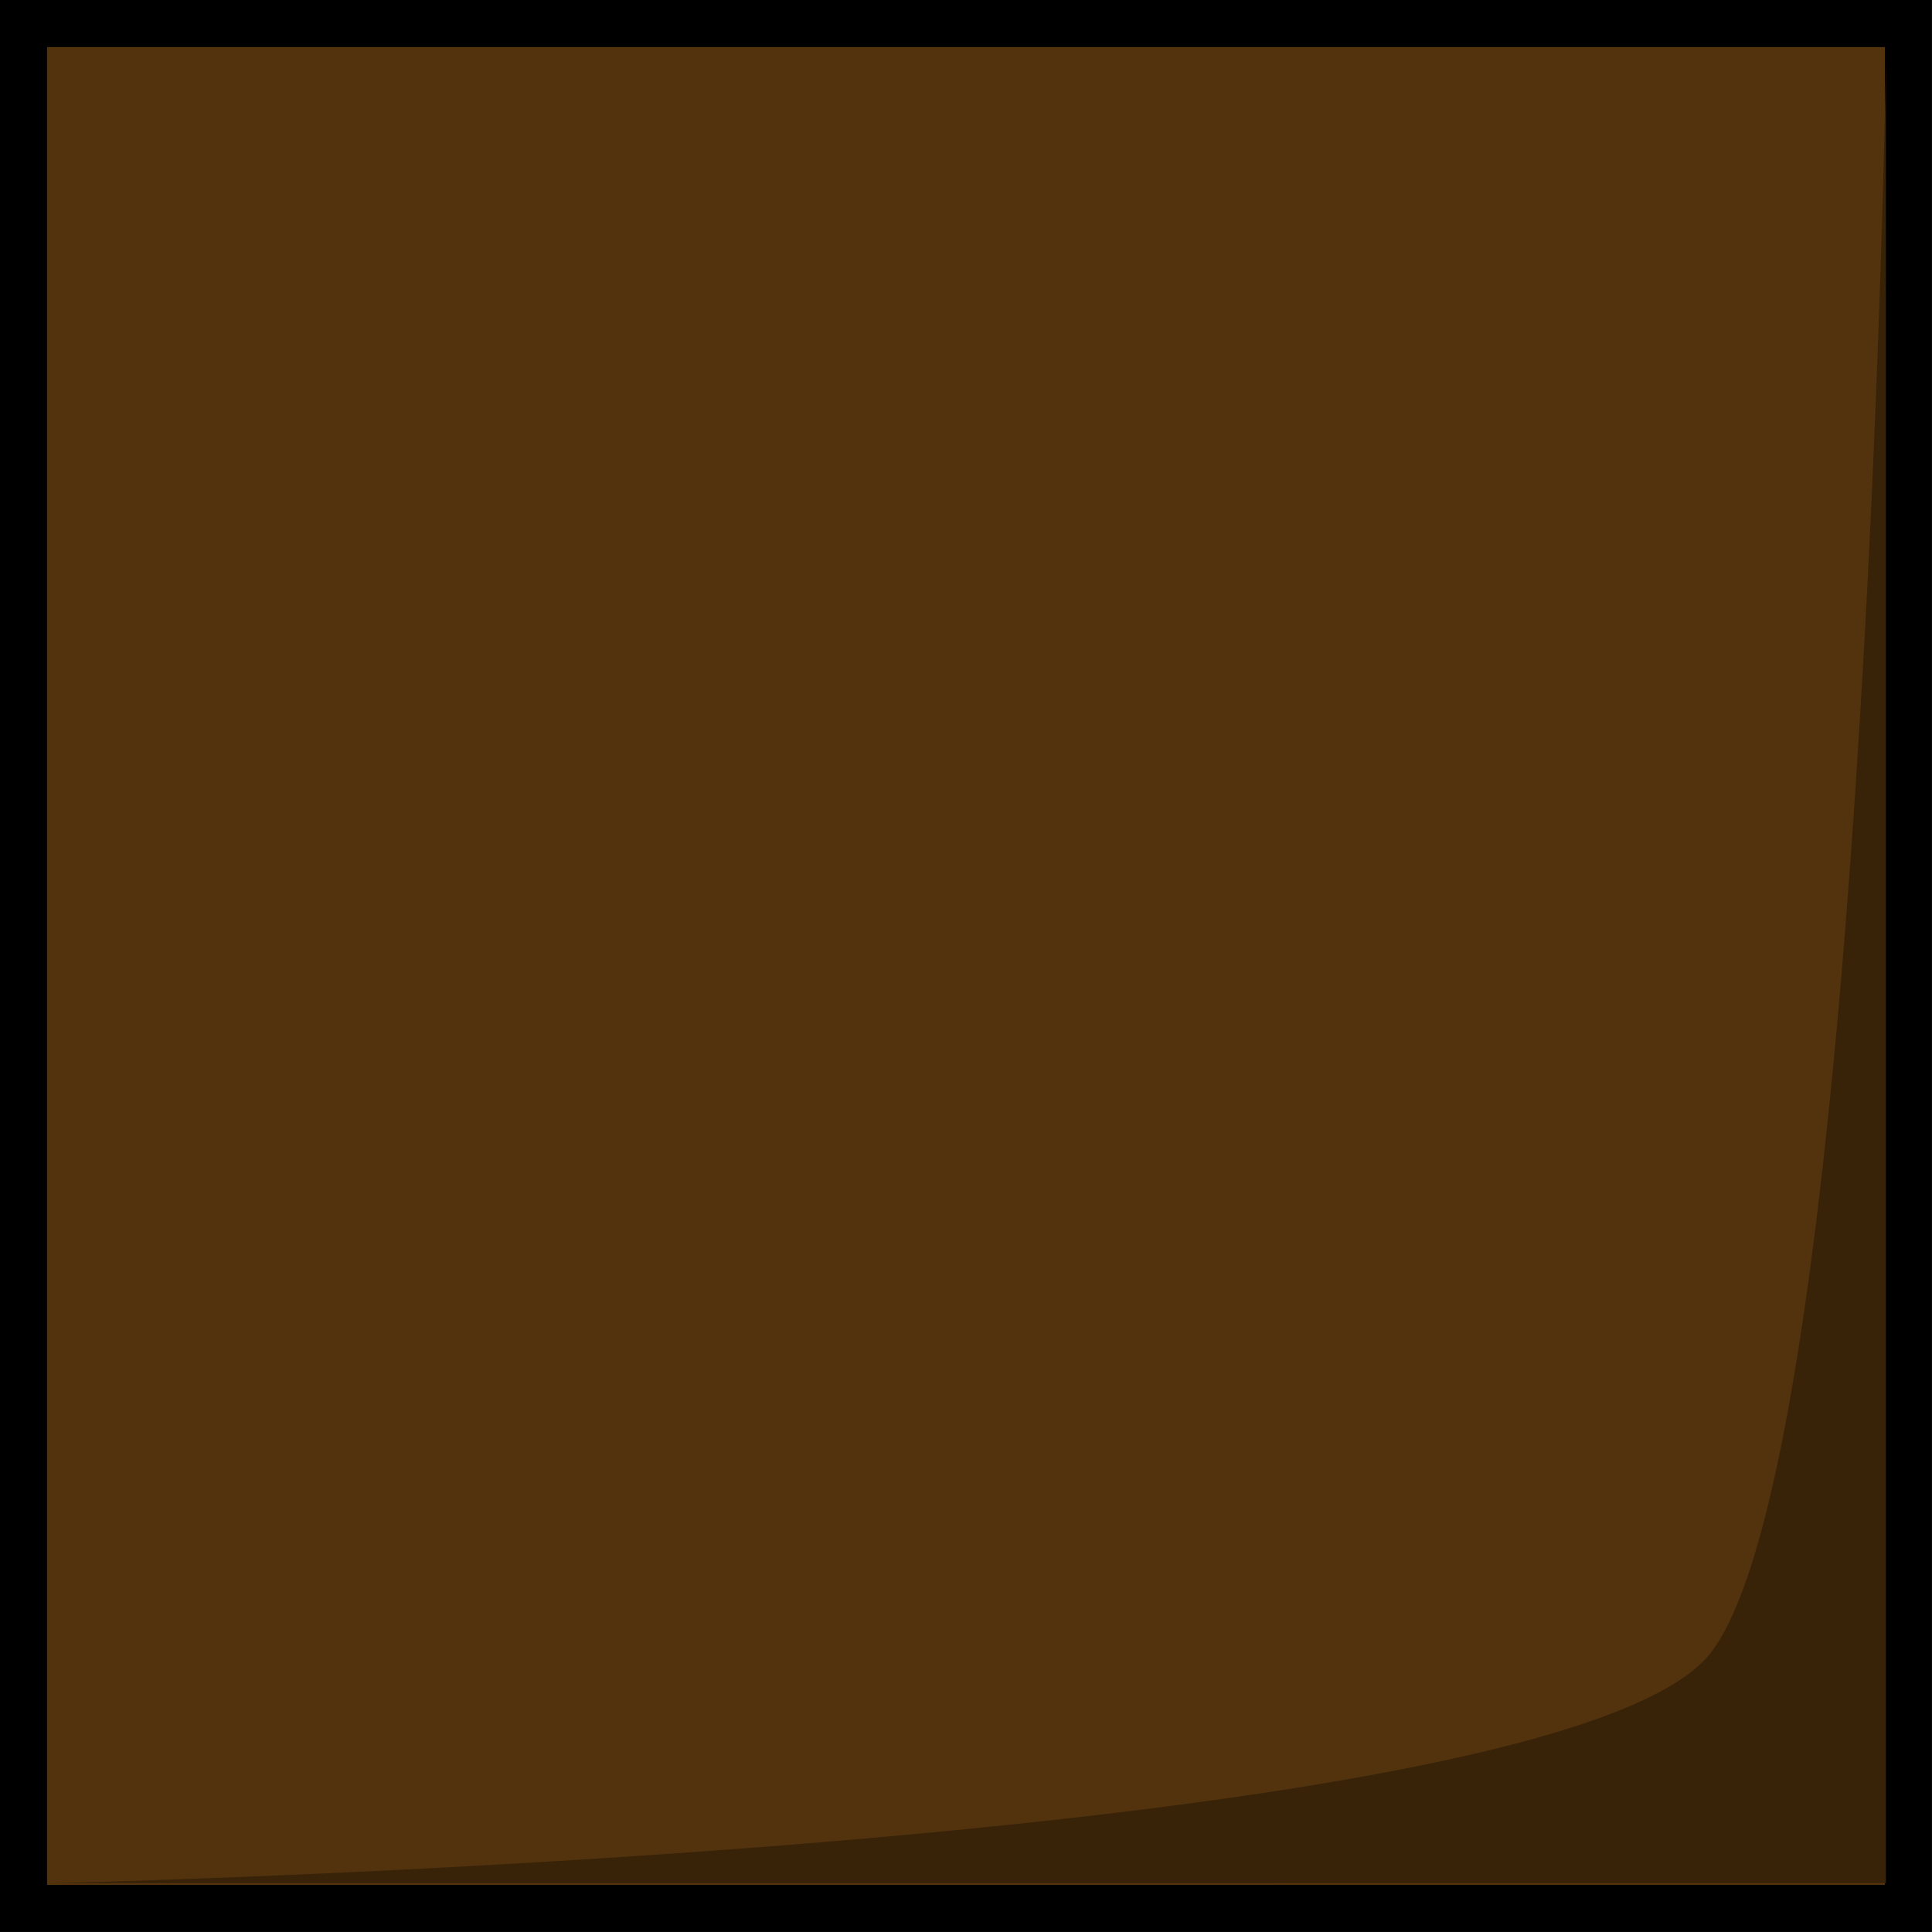 <?xml version="1.0" encoding="UTF-8" standalone="no"?>
<!-- Created with Inkscape (http://www.inkscape.org/) -->

<svg
   xmlns:dc="http://purl.org/dc/elements/1.1/"
   xmlns:cc="http://creativecommons.org/ns#"
   xmlns:rdf="http://www.w3.org/1999/02/22-rdf-syntax-ns#"
   xmlns:svg="http://www.w3.org/2000/svg"
   xmlns="http://www.w3.org/2000/svg"
   xmlns:sodipodi="http://sodipodi.sourceforge.net/DTD/sodipodi-0.dtd"
   xmlns:inkscape="http://www.inkscape.org/namespaces/inkscape"
   width="700"
   height="700"
   id="svg5715"
   version="1.1"
   inkscape:version="0.48.4 r9939"
   sodipodi:docname="wall.svg"
   inkscape:export-filename="C:\Users\Jon\Google Drive\NU Laptop\Assignments\GAT Rich Animation\FinalProject\assets\wallImage.png"
   inkscape:export-xdpi="90"
   inkscape:export-ydpi="90">
  <defs
     id="defs5717" />
  <sodipodi:namedview
     id="base"
     pagecolor="#ffffff"
     bordercolor="#666666"
     borderopacity="1.0"
     inkscape:pageopacity="0.0"
     inkscape:pageshadow="2"
     inkscape:zoom="1.0074324"
     inkscape:cx="460.98594"
     inkscape:cy="249.82056"
     inkscape:document-units="px"
     inkscape:current-layer="layer1"
     showgrid="false"
     fit-margin-top="0"
     fit-margin-left="0"
     fit-margin-right="0"
     fit-margin-bottom="0"
     inkscape:window-width="1920"
     inkscape:window-height="1017"
     inkscape:window-x="-8"
     inkscape:window-y="-8"
     inkscape:window-maximized="1" />
  <g
     inkscape:label="Layer 1"
     inkscape:groupmode="layer"
     id="layer1"
     transform="translate(72.844,-156.656)">
    <rect
       style="fill:#52330d;fill-opacity:1;stroke:#000000;stroke-width:17.058;stroke-miterlimit:4;stroke-opacity:1;stroke-dasharray:none"
       id="rect5723"
       width="682.942"
       height="682.942"
       x="-64.328"
       y="165.177"
       rx="0"
       ry="0" />
    <path
       style="fill:#382309;fill-opacity:1;stroke:none"
       d="m -54.609,838.978 c 0,0 545.942,-11.926 601.529,-83.395 55.587,-71.469 63.528,-575.721 63.528,-575.721 l 0,659.101"
       id="path6233"
       inkscape:connector-curvature="0"
       sodipodi:nodetypes="cscc" />
  </g>
</svg>
